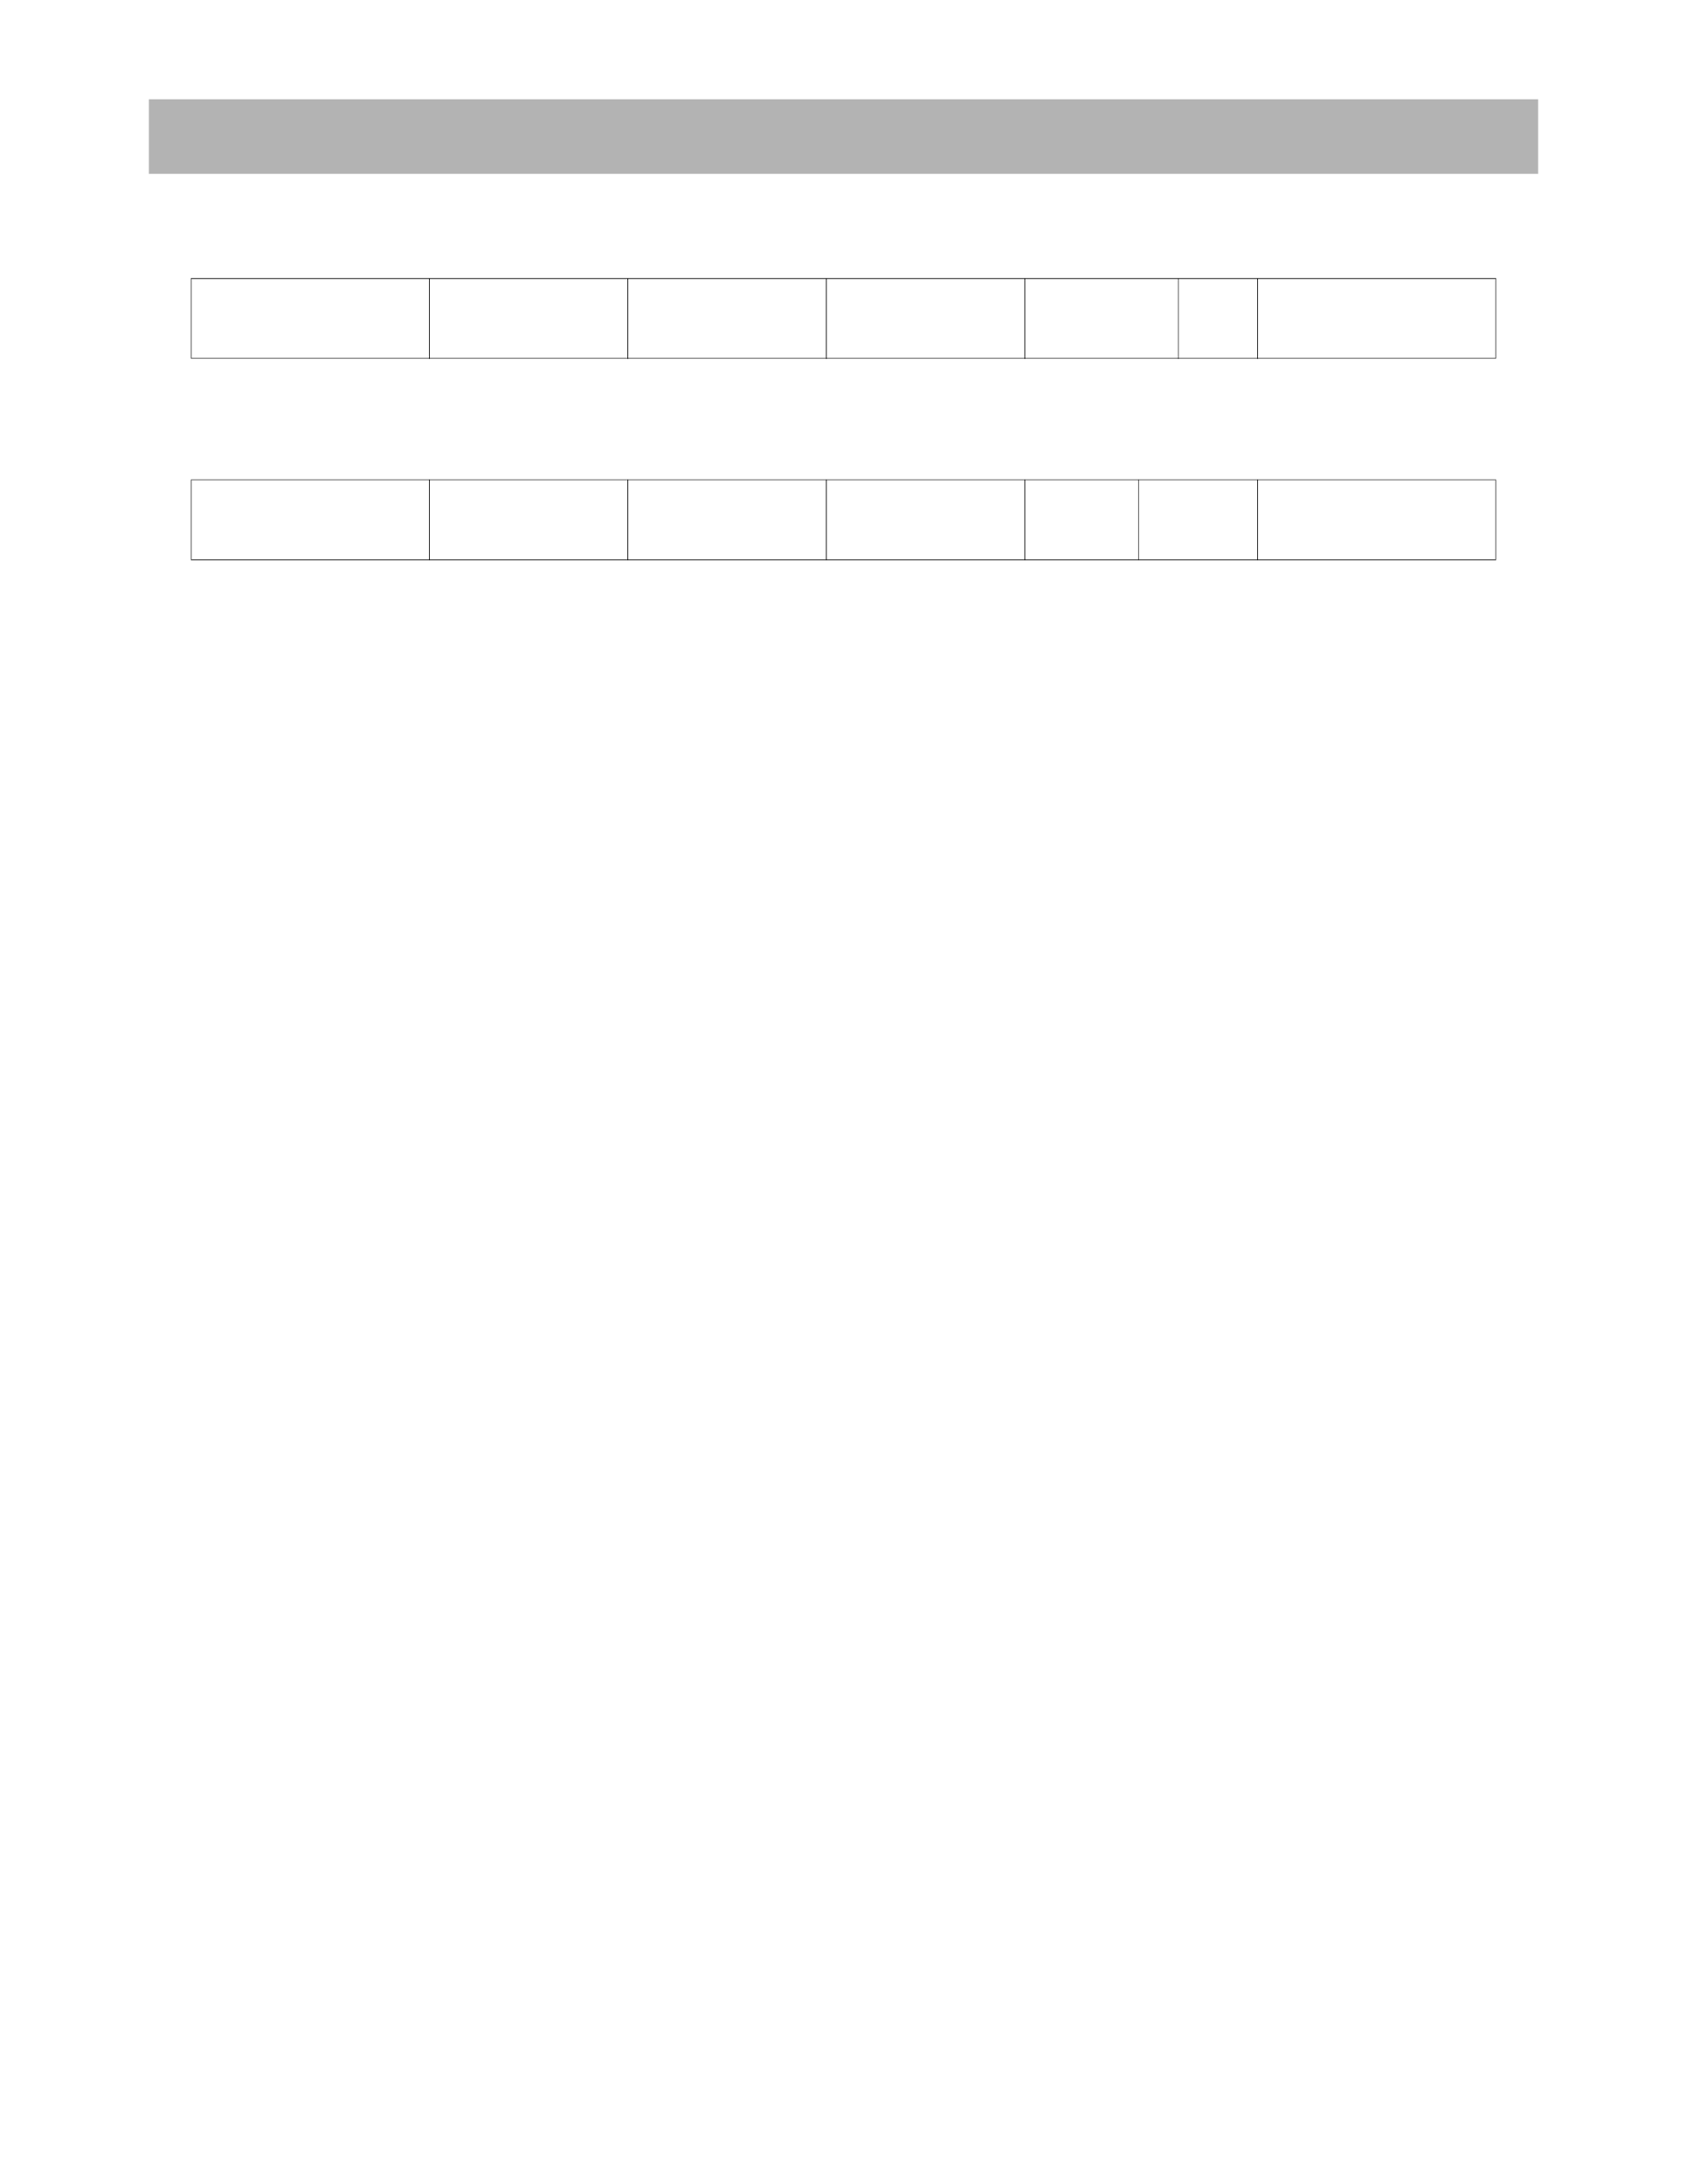 <?xml version="1.0" encoding="UTF-8" standalone="no"?>
<!DOCTYPE svg PUBLIC "-//W3C//DTD SVG 1.1//EN"
"http://www.w3.org/Graphics/SVG/1.1/DTD/svg11.dtd">
<svg viewBox="0 0 935 1210" version="1.1" xmlns="http://www.w3.org/2000/svg" xmlns:xlink="http://www.w3.org/1999/xlink">
<defs>
<style type="text/css"><![CDATA[
.g0_51{
fill: #B3B3B3;
}
.g1_51{
fill: #000;
}
]]></style>
</defs>
<path d="M82.5,96.3h770V55H82.5V96.3Z" class="g0_51"/>
<path d="M105.8,198.4h.3V154.5h-.3v43.9Z" class="g1_51"/>
<path d="M105.8,309.9h.3V266h-.3v43.9Z" class="g1_51"/>
<path d="M237.8,198.8h.4V154.1h-.4v44.7Z" class="g1_51"/>
<path d="M237.8,310.3h.4V265.7h-.4v44.6Z" class="g1_51"/>
<path d="M347.8,198.8h.4V154.1h-.4v44.7Z" class="g1_51"/>
<path d="M347.8,310.3h.4V265.7h-.4v44.6Z" class="g1_51"/>
<path d="M457.8,198.8h.4V154.1h-.4v44.7Z" class="g1_51"/>
<path d="M457.8,310.3h.4V265.7h-.4v44.6Z" class="g1_51"/>
<path d="M567.8,198.8h.4V154.1h-.4v44.7Z" class="g1_51"/>
<path d="M567.8,310.3h.4V265.7h-.4v44.6Z" class="g1_51"/>
<path d="M630.9,310.3h.3V265.7h-.3v44.6Z" class="g1_51"/>
<path d="M652.9,198.8h.3V154.1h-.3v44.7Z" class="g1_51"/>
<path d="M696.8,198.8h.4V154.1h-.4v44.7Z" class="g1_51"/>
<path d="M696.8,310.3h.4V265.7h-.4v44.6Z" class="g1_51"/>
<path d="M828.9,198.4h.3V154.5h-.3v43.9Z" class="g1_51"/>
<path d="M828.9,309.9h.3V266h-.3v43.9Z" class="g1_51"/>
<path d="M105.8,154.5H829.2v-.4H105.8v.4Z" class="g1_51"/>
<path d="M105.8,198.7H829.2v-.3H105.8v.3Z" class="g1_51"/>
<path d="M105.8,266H829.2v-.3H105.8v.3Z" class="g1_51"/>
<path d="M105.8,310.3H829.2v-.4H105.8v.4Z" class="g1_51"/>
</svg>